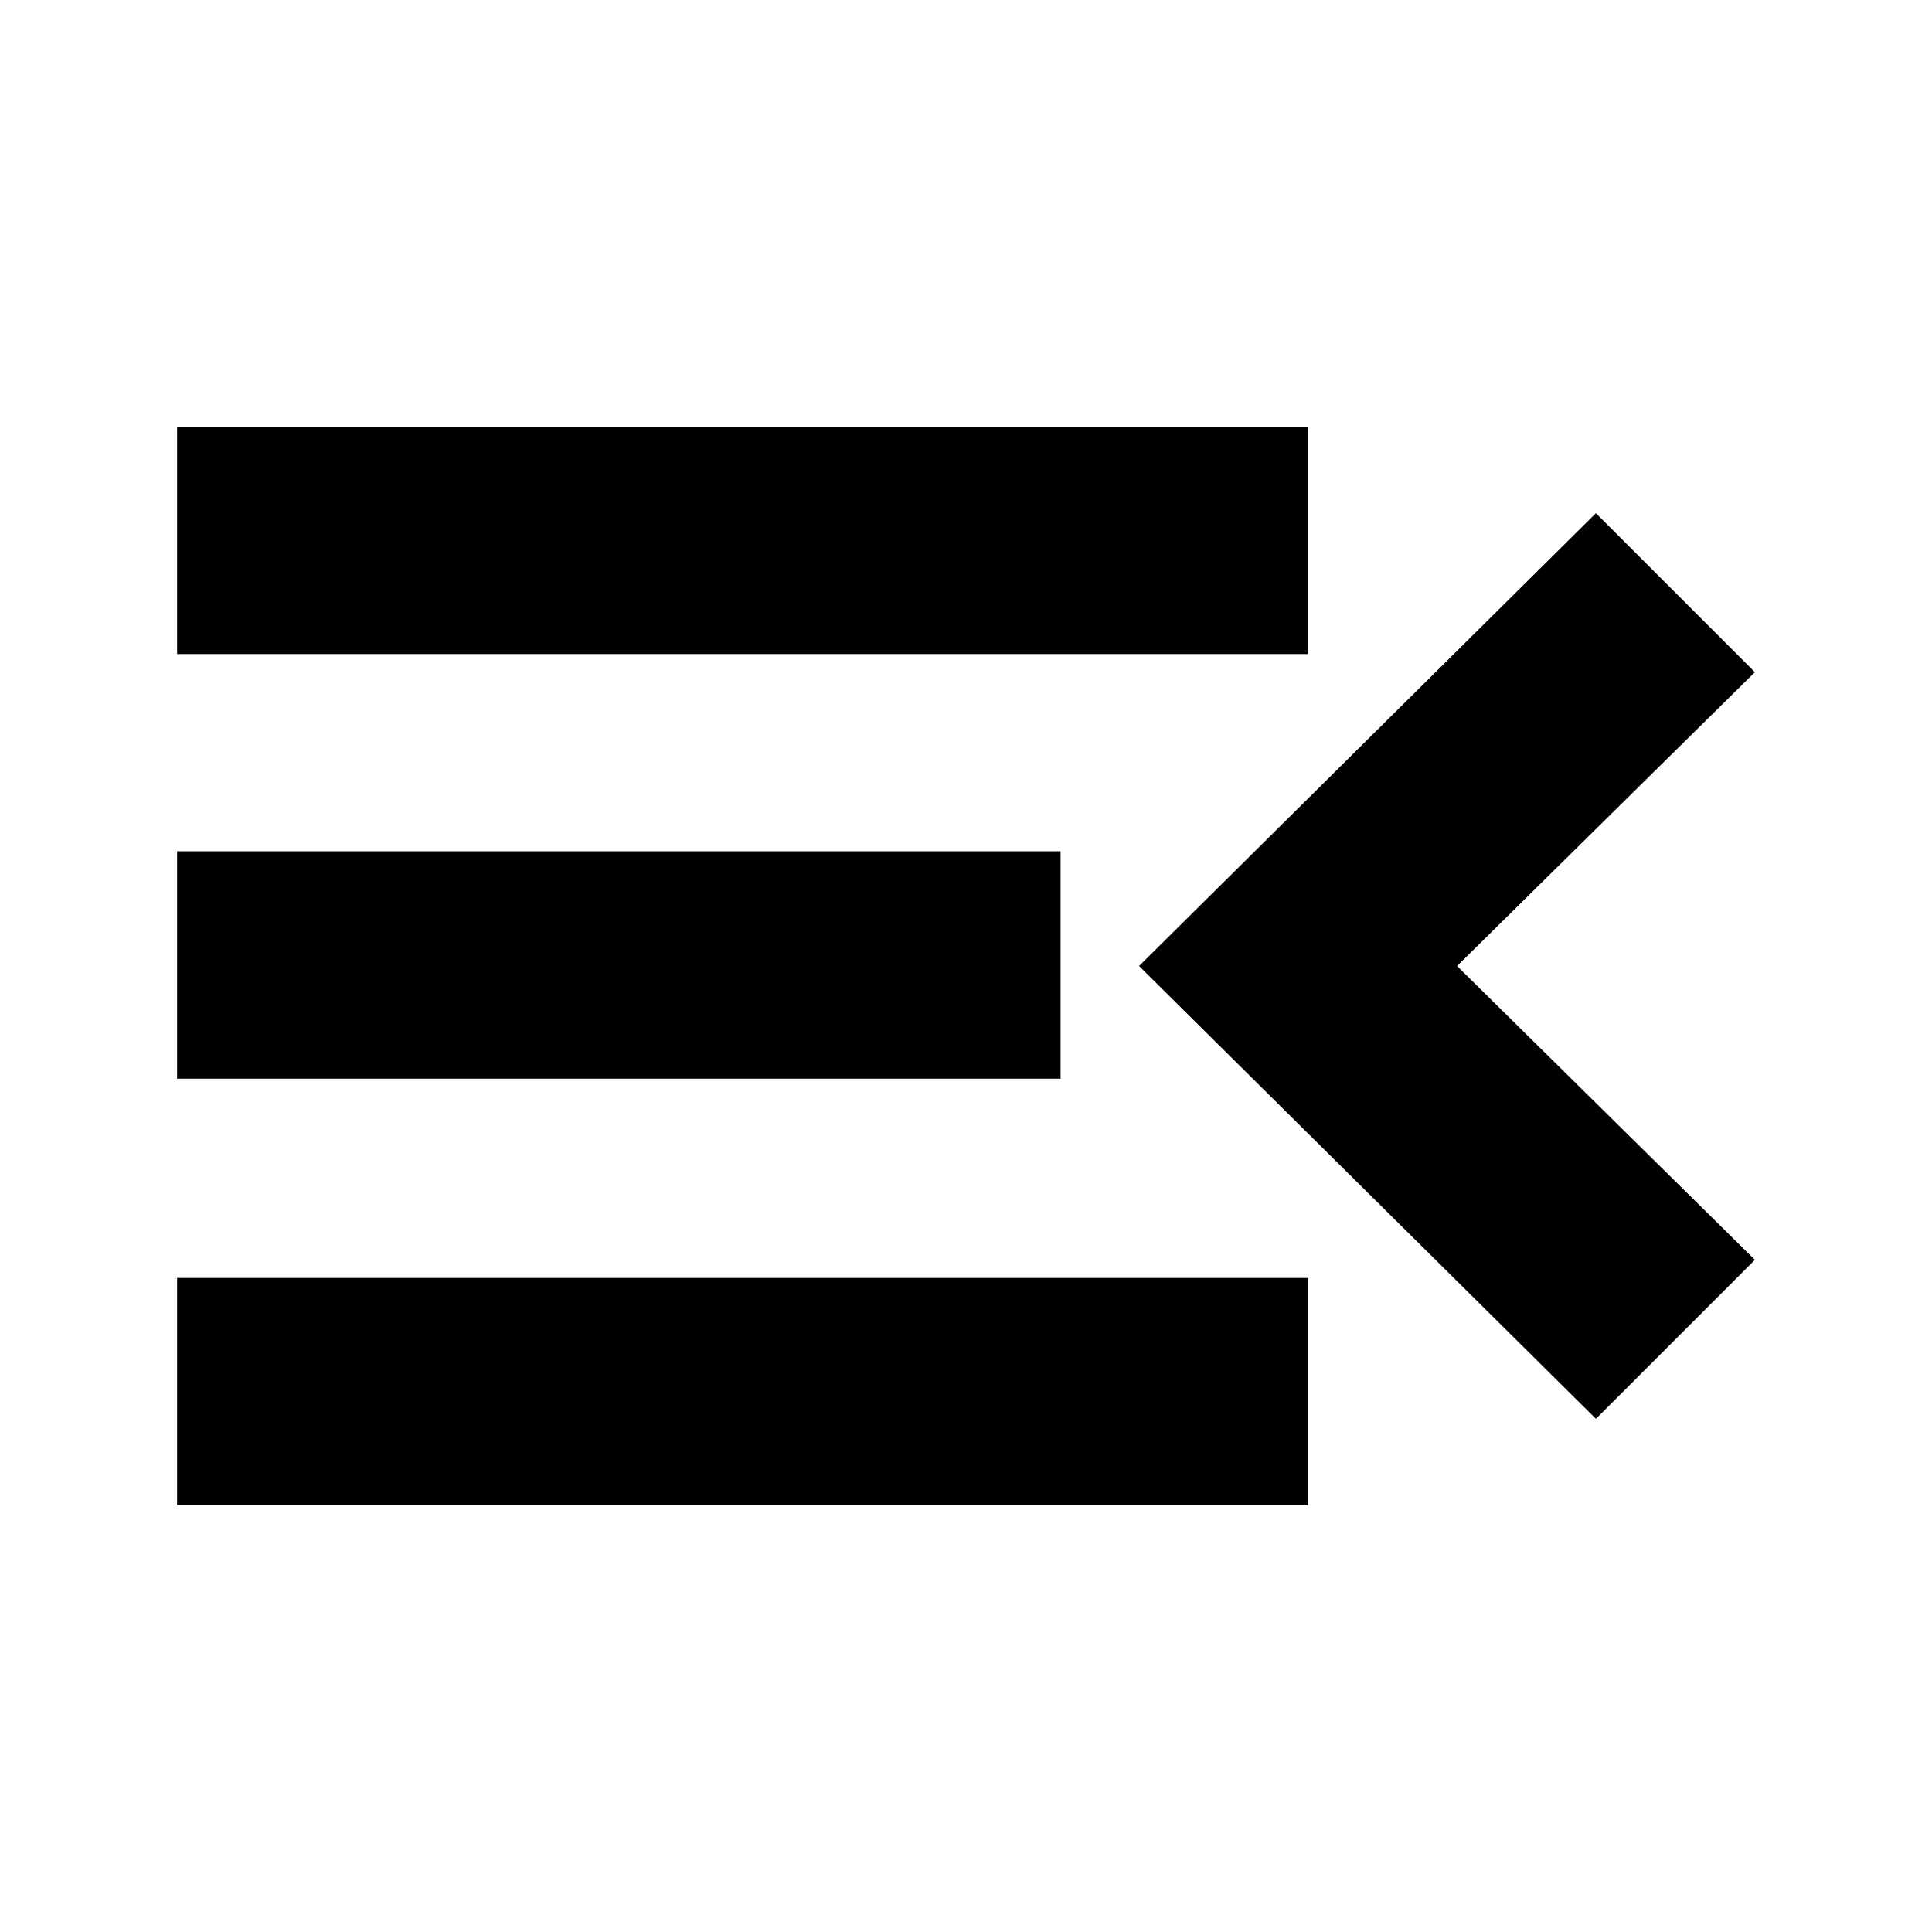 <svg xmlns="http://www.w3.org/2000/svg" height="24" width="24"><path d="M2.2 18.7V15.875H16.25V18.7ZM2.2 13.4V10.575H13.175V13.4ZM2.2 8.125V5.3H16.25V8.125ZM19.825 17.625 14.15 12 19.825 6.375 21.8 8.35 18.1 12 21.8 15.65Z"/></svg>
